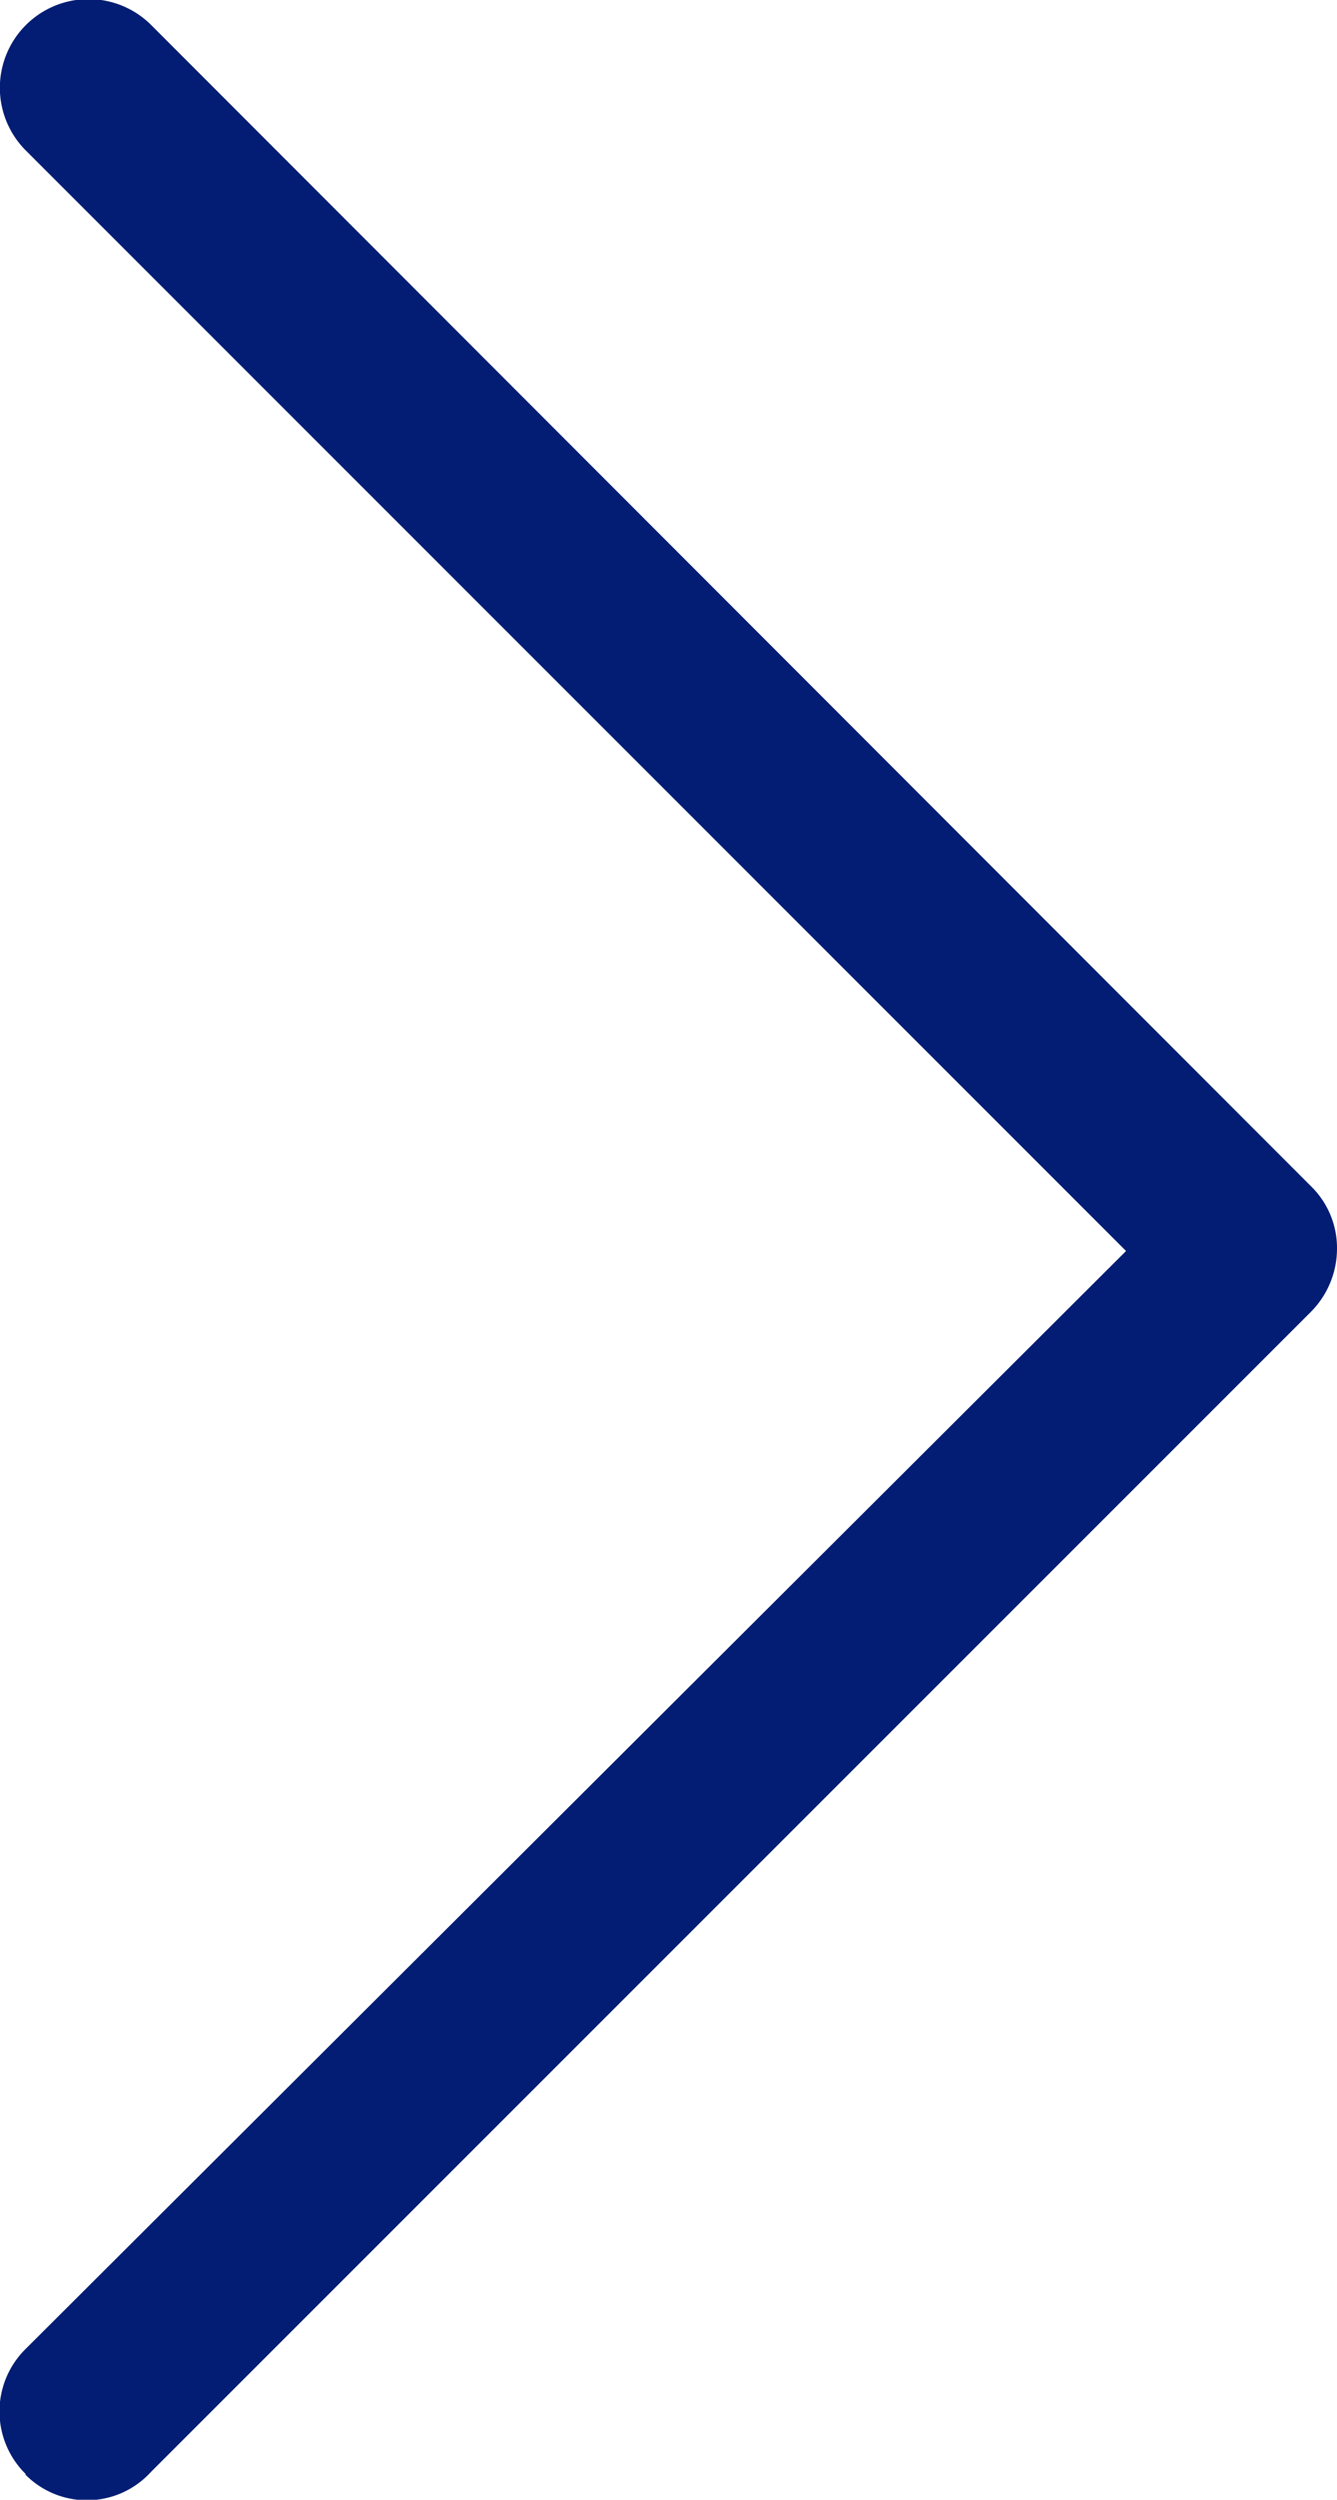 <svg xmlns="http://www.w3.org/2000/svg" width="10.66" height="19.928" viewBox="0 0 10.66 19.928">
  <g id="noun-chevron-arrow-2074151" transform="translate(0)">
    <path id="Trazado_245" data-name="Trazado 245" d="M19.724,10.454a.7.7,0,0,1-1,0L9.973,1.682,1.2,10.454a.7.7,0,0,1-1-1L9.458.206A.688.688,0,0,1,9.956,0a.717.717,0,0,1,.5.206l9.253,9.253a.69.69,0,0,1,.017,1Z" transform="translate(10.66) rotate(90)" fill="#041d74"/>
  </g>
</svg>
